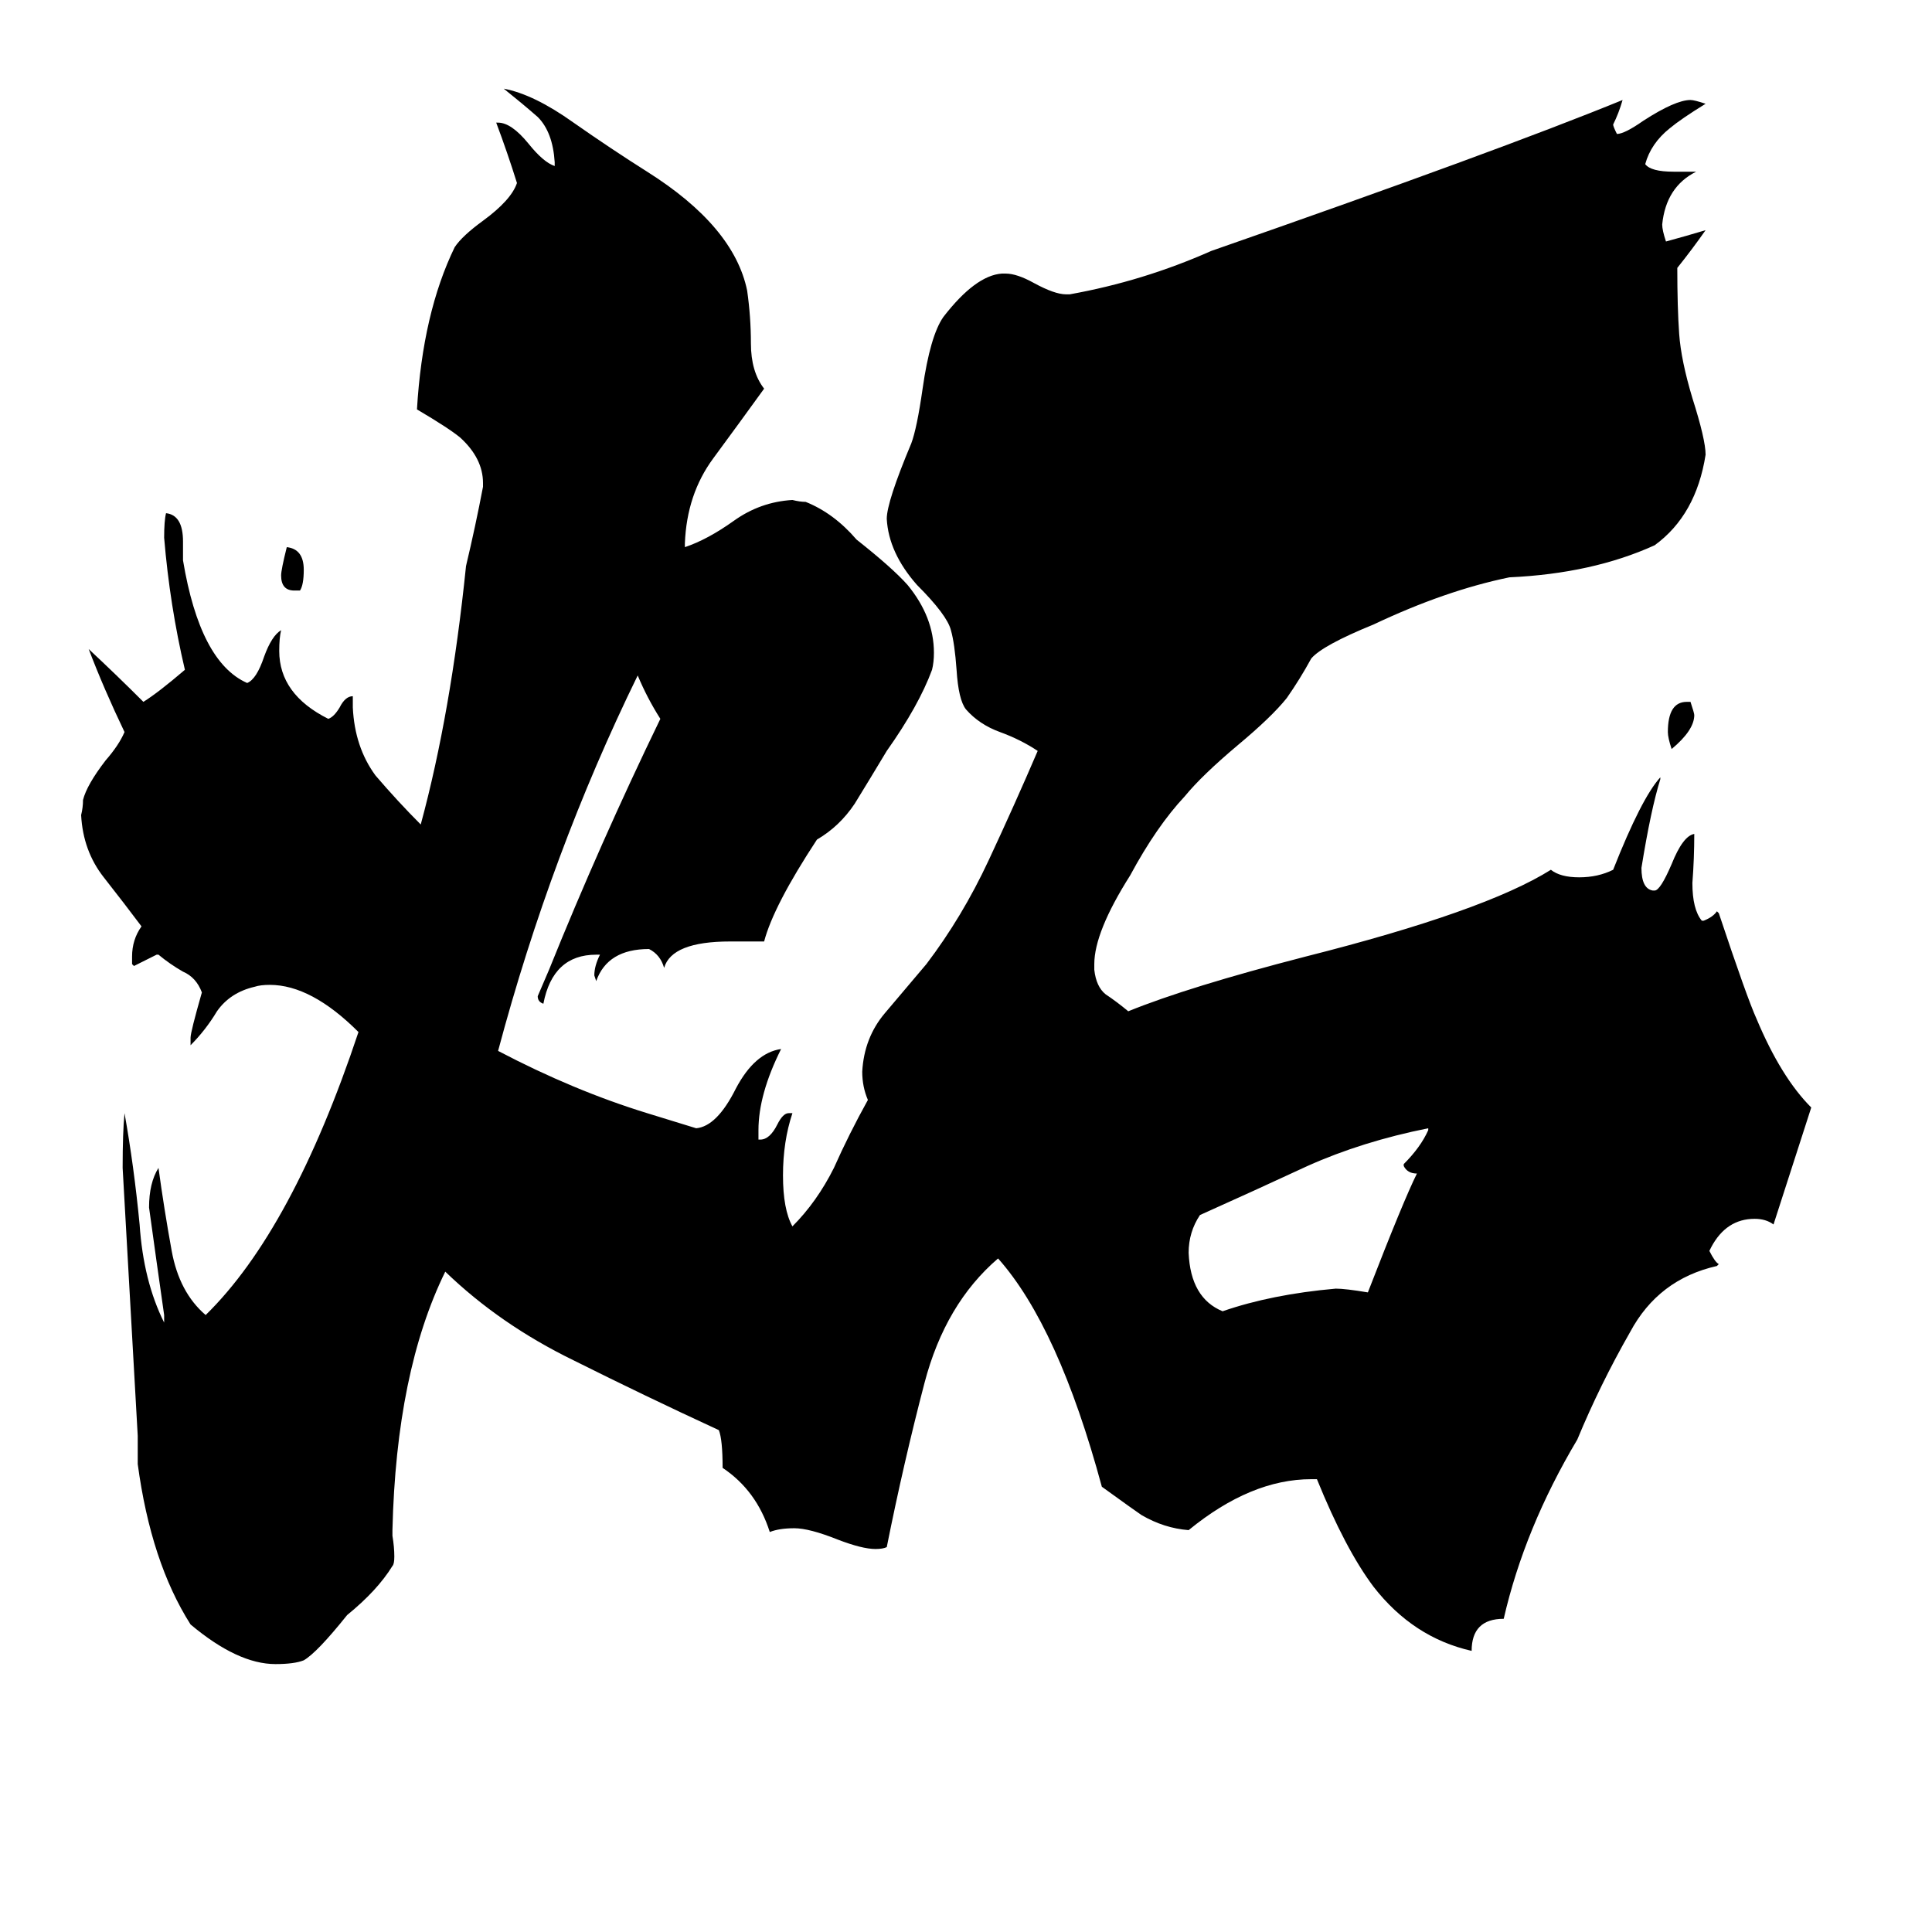 <svg xmlns="http://www.w3.org/2000/svg" viewBox="0 -800 1024 1024">
	<path fill="#000000" d="M159 -487H156Q149 -487 149 -495Q149 -498 152 -510Q161 -509 161 -498Q161 -490 159 -487ZM894 -428H896Q898 -422 898 -421Q898 -413 886 -403Q884 -409 884 -412Q884 -428 894 -428ZM744 -182V-183Q753 -192 757 -201V-202Q722 -195 693 -182Q665 -169 636 -156Q630 -147 630 -136Q631 -112 648 -105Q674 -114 708 -117Q713 -117 725 -115Q744 -164 751 -178Q746 -178 744 -182ZM911 -130L910 -129Q879 -122 864 -94Q848 -66 836 -37Q808 10 797 58Q780 58 780 75Q749 68 728 41Q713 21 698 -16H695Q663 -16 630 11Q617 10 605 3Q602 1 584 -12Q561 -97 529 -133Q501 -109 490 -67Q479 -25 470 20Q468 21 464 21Q457 21 444 16Q429 10 421 10Q413 10 408 12Q401 -10 383 -22Q383 -37 381 -42Q342 -60 304 -79Q265 -98 236 -126Q210 -73 208 11V14Q209 20 209 25Q209 29 208 30Q200 43 184 56Q168 76 161 80Q156 82 146 82Q126 82 101 61Q80 28 73 -24V-39Q69 -110 65 -181Q65 -200 66 -210Q71 -182 74 -151Q76 -121 87 -99V-103Q83 -131 79 -160Q79 -173 84 -181Q87 -159 91 -137Q95 -115 109 -103Q155 -148 190 -253Q165 -278 143 -278Q138 -278 135 -277Q122 -274 115 -264Q109 -254 101 -246V-250Q101 -253 107 -274Q104 -282 97 -285Q90 -289 84 -294H83Q77 -291 71 -288L70 -289V-293Q70 -302 75 -309Q66 -321 55 -335Q44 -349 43 -368Q44 -372 44 -376Q46 -384 56 -397Q63 -405 66 -412Q55 -435 47 -456Q62 -442 76 -428Q84 -433 98 -445Q90 -479 87 -515Q87 -524 88 -528Q97 -527 97 -513V-503Q106 -449 131 -438Q136 -440 140 -452Q144 -463 149 -466Q148 -462 148 -455Q148 -432 174 -419Q177 -420 180 -425Q183 -431 187 -431V-425Q188 -404 199 -389Q211 -375 223 -363Q239 -422 247 -500Q252 -521 256 -542V-544Q256 -557 244 -568Q238 -573 221 -583Q224 -634 241 -669Q245 -675 256 -683Q271 -694 274 -703Q269 -719 263 -735H264Q271 -735 280 -724Q288 -714 294 -712V-714Q293 -730 285 -738Q277 -745 267 -753Q283 -750 304 -735Q324 -721 343 -709Q389 -680 396 -646Q398 -632 398 -618Q398 -603 405 -594Q392 -576 378 -557Q364 -538 363 -512V-510Q375 -514 389 -524Q403 -534 420 -535Q424 -534 427 -534Q442 -528 454 -514Q473 -499 481 -490Q495 -473 495 -454Q495 -449 494 -445Q487 -426 470 -402Q461 -387 453 -374Q445 -362 433 -355Q410 -320 405 -301H387Q356 -301 352 -287Q350 -294 344 -297Q322 -297 316 -280L315 -283Q315 -288 318 -294H316Q293 -294 288 -268Q285 -269 285 -272Q288 -279 291 -286Q318 -353 350 -419Q343 -430 338 -442Q292 -348 264 -243Q304 -222 343 -210Q356 -206 369 -202Q380 -203 390 -223Q400 -242 414 -244Q402 -220 402 -201V-196H403Q408 -196 412 -204Q415 -210 418 -210H420Q415 -195 415 -177Q415 -159 420 -150Q433 -163 442 -181Q450 -199 460 -217Q457 -224 457 -232Q458 -250 469 -263Q480 -276 491 -289Q510 -314 524 -344Q538 -374 550 -402Q541 -408 530 -412Q519 -416 512 -424Q508 -429 507 -445Q506 -459 504 -466Q502 -474 486 -490Q471 -507 470 -525Q470 -534 483 -565Q486 -573 489 -594Q493 -622 500 -632Q517 -654 531 -655H533Q539 -655 548 -650Q559 -644 565 -644H567Q606 -651 642 -667Q794 -720 860 -747Q858 -740 855 -734Q855 -733 857 -729Q861 -729 871 -736Q888 -747 896 -747Q898 -747 904 -745Q891 -737 885 -732Q875 -724 872 -713Q875 -709 887 -709H899Q883 -701 881 -681Q881 -678 883 -672Q894 -675 904 -678Q897 -668 889 -658Q889 -637 890 -623Q891 -609 897 -589Q904 -567 904 -559Q899 -527 877 -511Q844 -496 800 -494Q766 -487 728 -469Q701 -458 695 -451Q689 -440 682 -430Q674 -420 656 -405Q637 -389 628 -378Q613 -362 599 -336Q580 -306 580 -289V-286Q581 -277 586 -273Q592 -269 598 -264Q630 -277 692 -293Q787 -317 822 -339Q827 -335 837 -335Q847 -335 855 -339Q870 -377 880 -388V-387Q875 -371 870 -340Q870 -329 876 -328H877Q880 -328 886 -342Q892 -357 898 -358Q898 -345 897 -332Q897 -318 902 -312H903Q908 -314 910 -317L911 -316Q926 -271 931 -260Q944 -229 960 -213Q950 -182 940 -151Q936 -154 930 -154Q915 -154 907 -139L906 -137Q909 -131 911 -130Z"/>
</svg>